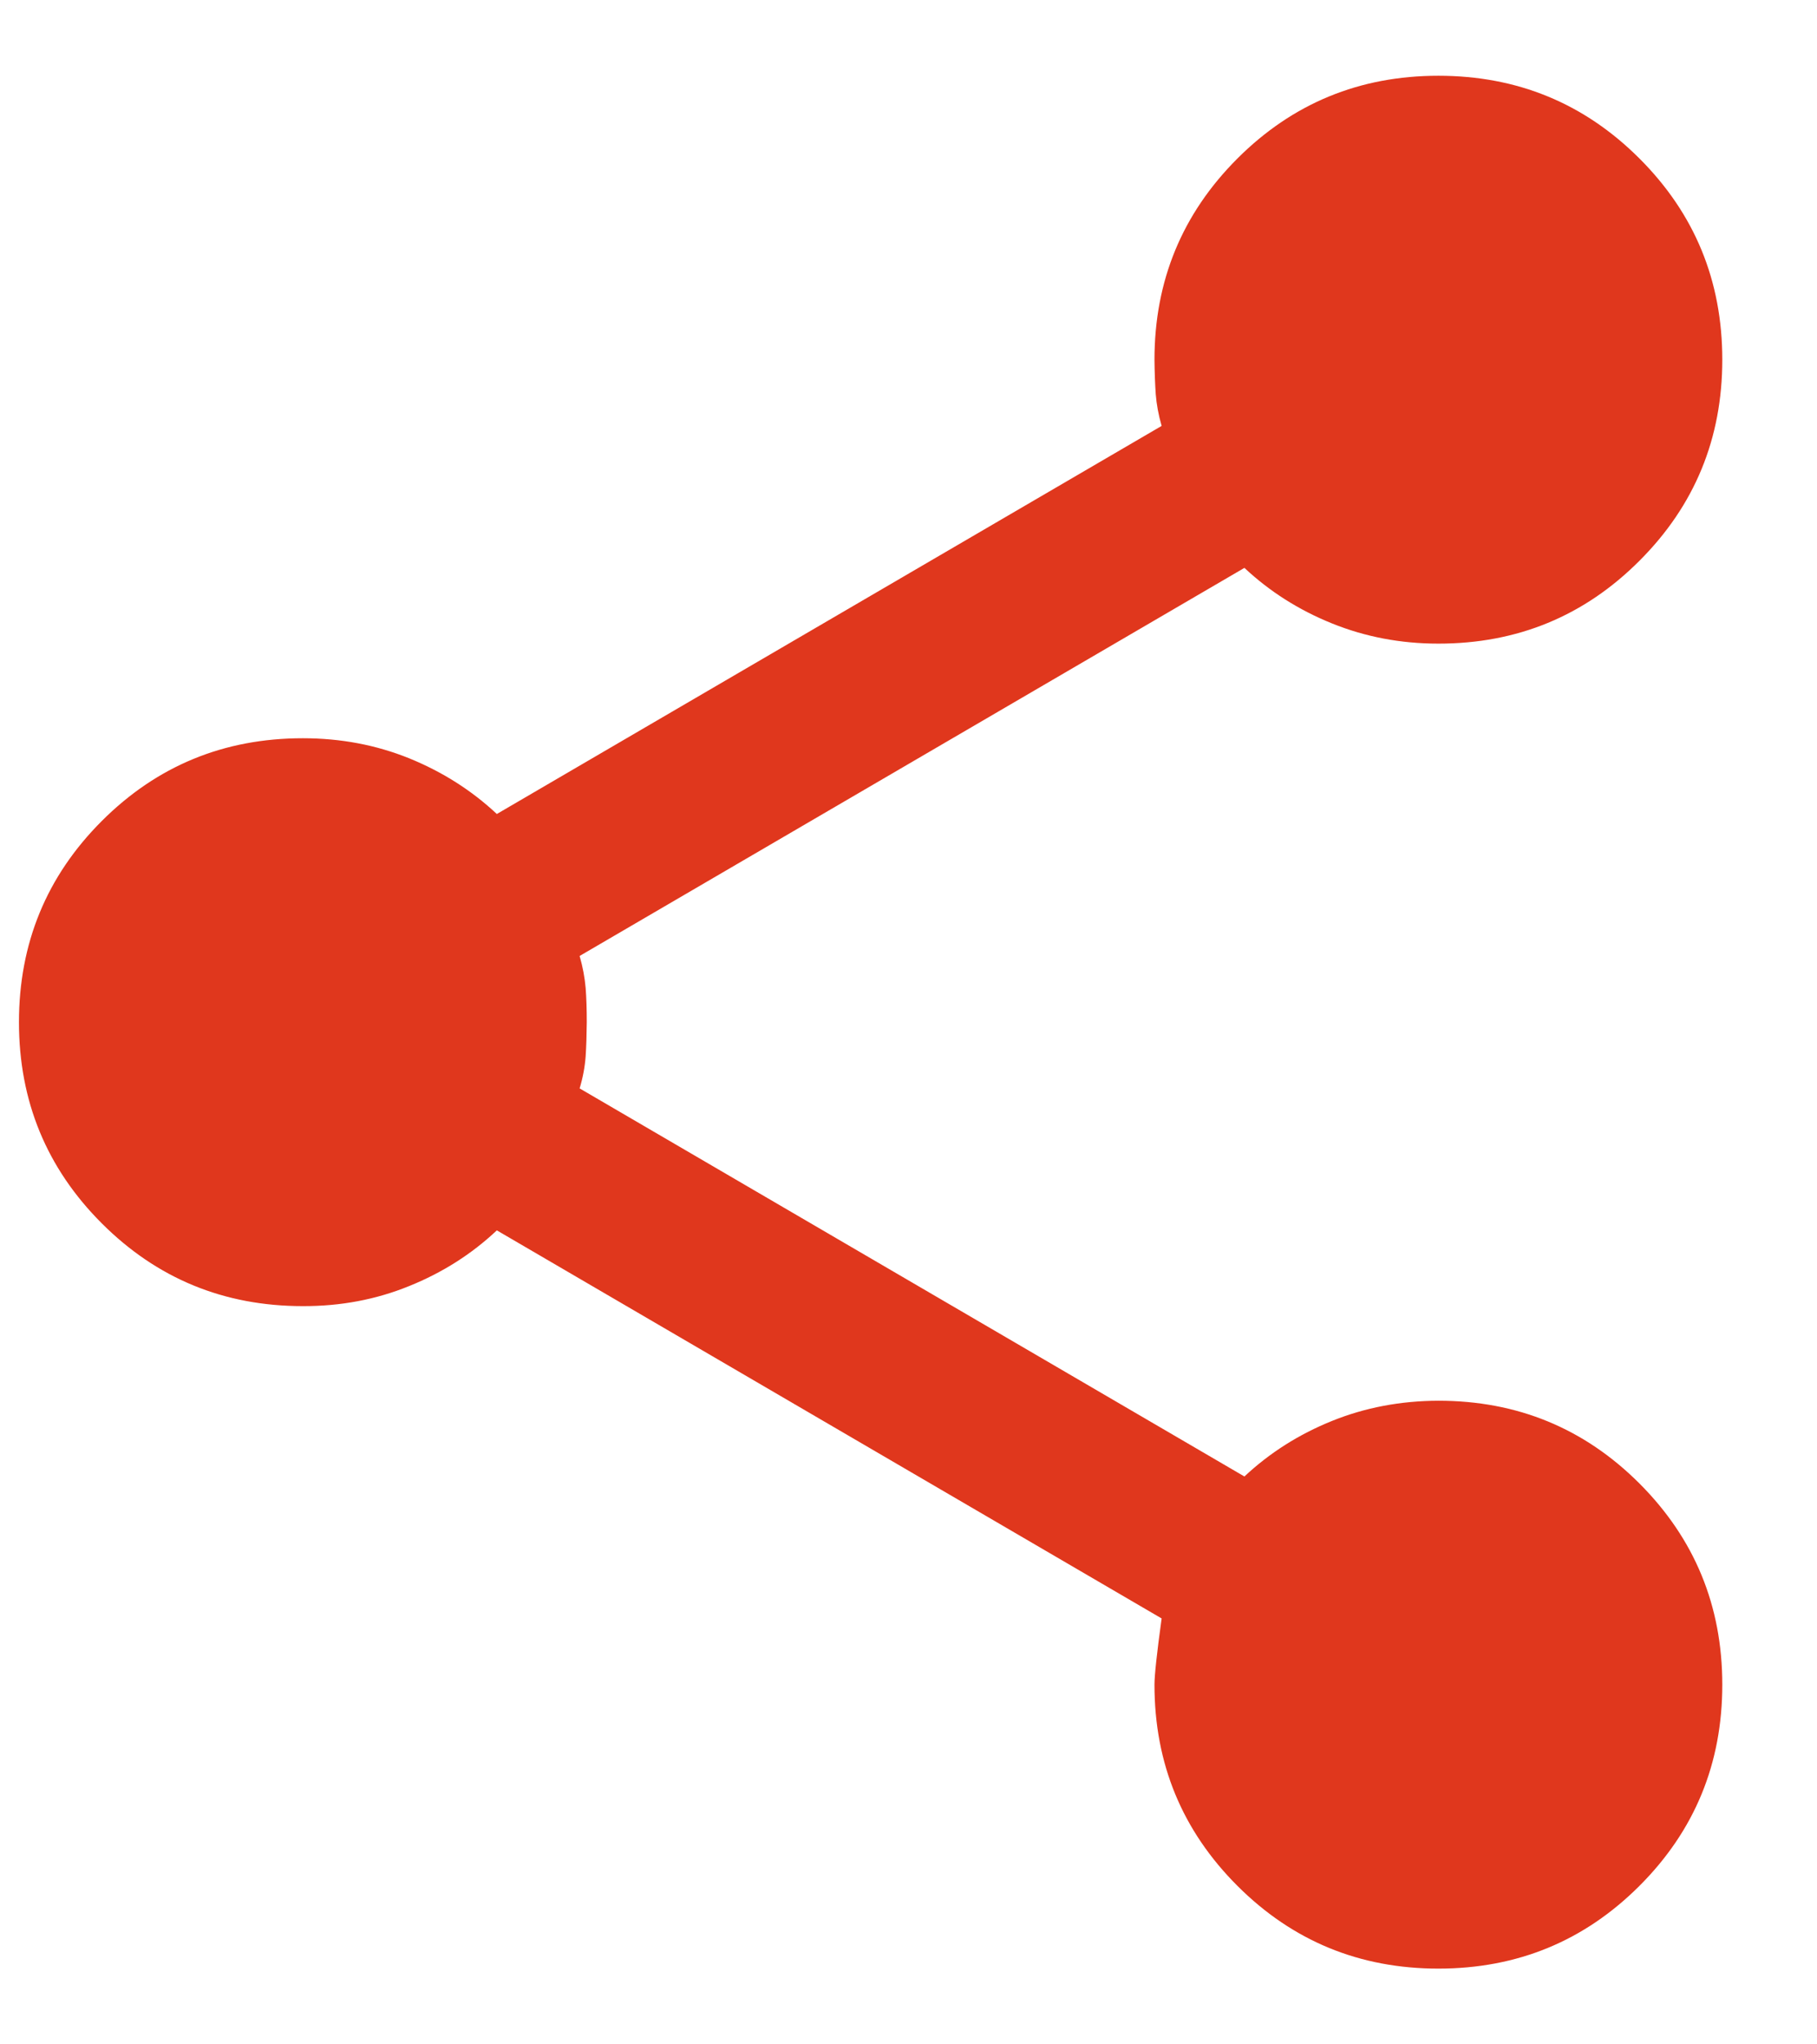 <svg width="16" height="18" viewBox="0 0 16 18" fill="none" xmlns="http://www.w3.org/2000/svg">
<path d="M12.666 17.333C11.972 17.333 11.382 17.09 10.896 16.604C10.41 16.118 10.166 15.528 10.166 14.833C10.166 14.75 10.187 14.556 10.229 14.25L4.375 10.833C4.153 11.042 3.896 11.205 3.604 11.323C3.312 11.442 3 11.501 2.667 11.5C1.972 11.5 1.382 11.257 0.896 10.771C0.41 10.285 0.167 9.694 0.167 9C0.167 8.306 0.41 7.715 0.896 7.229C1.382 6.743 1.972 6.5 2.667 6.5C3 6.5 3.312 6.559 3.604 6.677C3.896 6.796 4.153 6.959 4.375 7.167L10.229 3.75C10.201 3.653 10.184 3.559 10.177 3.469C10.171 3.379 10.167 3.278 10.166 3.167C10.166 2.472 10.41 1.882 10.896 1.396C11.382 0.91 11.972 0.667 12.666 0.667C13.361 0.667 13.951 0.91 14.437 1.396C14.923 1.882 15.166 2.472 15.166 3.167C15.166 3.861 14.923 4.451 14.437 4.937C13.951 5.424 13.361 5.667 12.666 5.667C12.333 5.667 12.021 5.607 11.729 5.489C11.437 5.371 11.18 5.208 10.958 5L5.104 8.417C5.132 8.514 5.149 8.608 5.157 8.698C5.164 8.789 5.167 8.889 5.167 9C5.166 9.111 5.163 9.211 5.157 9.302C5.15 9.394 5.133 9.487 5.104 9.583L10.958 13C11.18 12.792 11.437 12.629 11.729 12.511C12.021 12.393 12.333 12.334 12.666 12.333C13.361 12.333 13.951 12.576 14.437 13.062C14.923 13.549 15.166 14.139 15.166 14.833C15.166 15.528 14.923 16.118 14.437 16.604C13.951 17.09 13.361 17.333 12.666 17.333Z" fill="#E0371D"/>
</svg>
